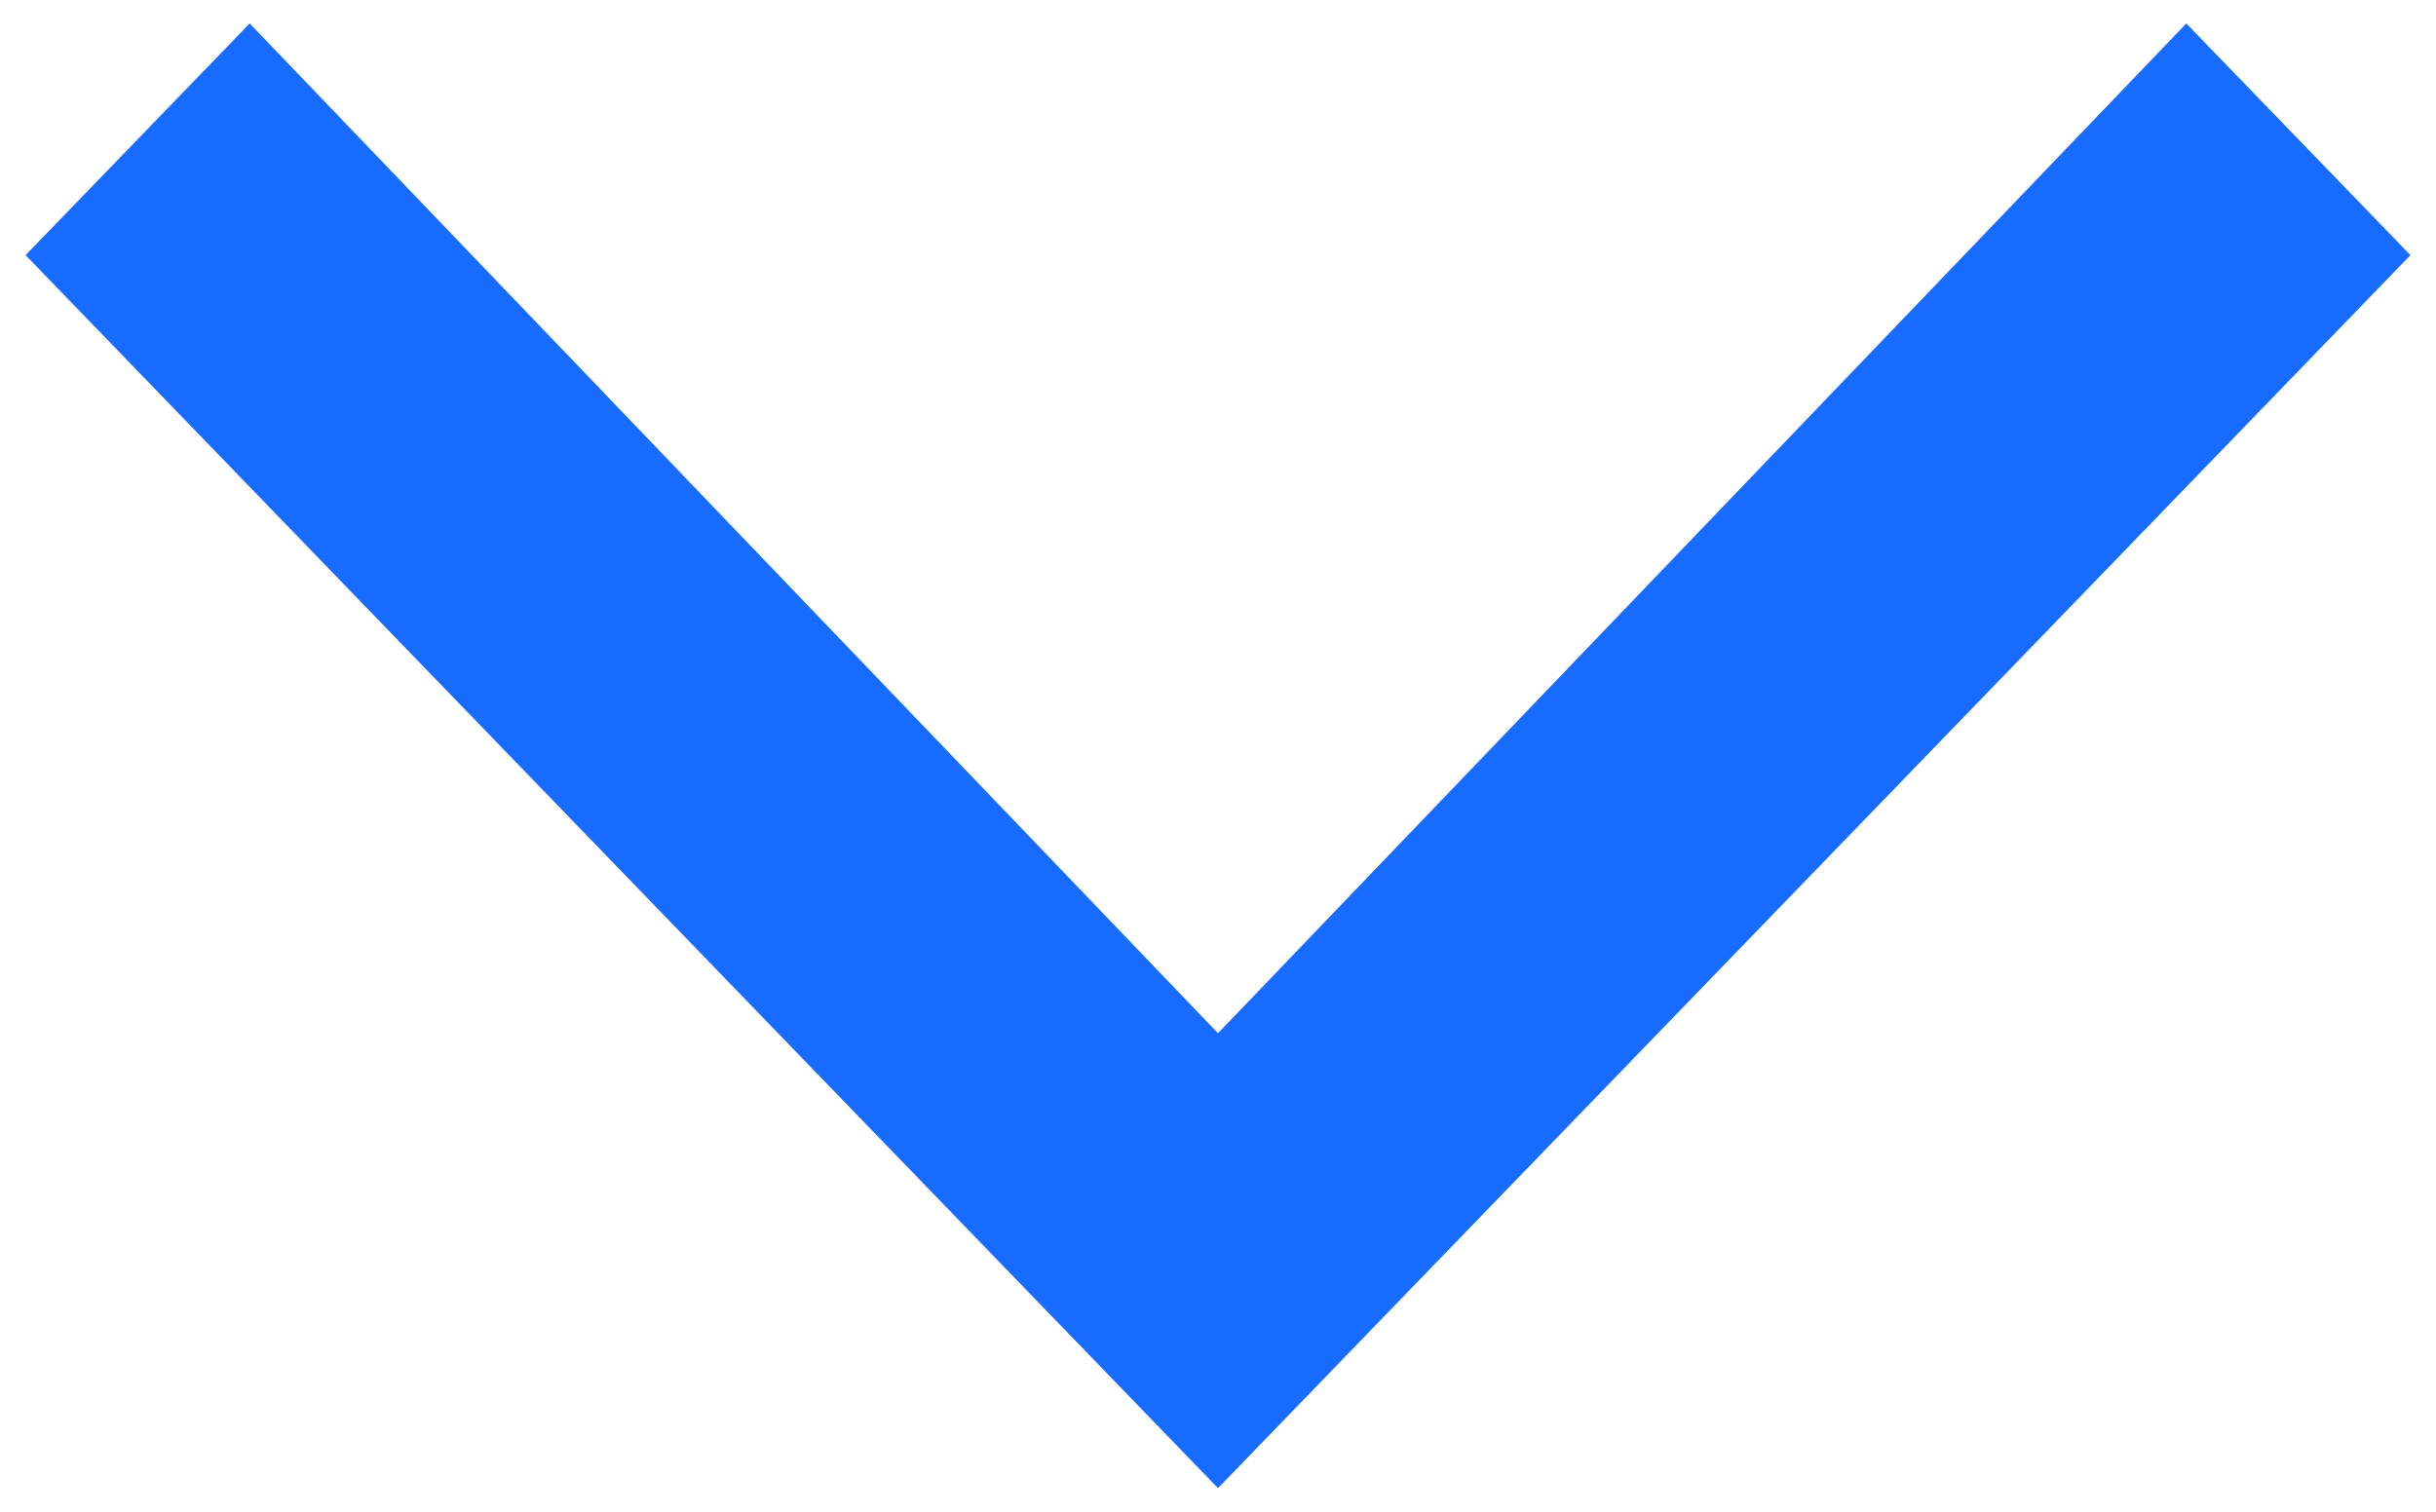 <svg width="29" height="18" viewBox="0 0 29 18" fill="none" xmlns="http://www.w3.org/2000/svg">
<path d="M1 3.038L2.971 1L14.5 13.025L26.029 1L28 3.038L14.5 17L1 3.038Z" fill="#176CFF" stroke="#176CFF"/>
</svg>
